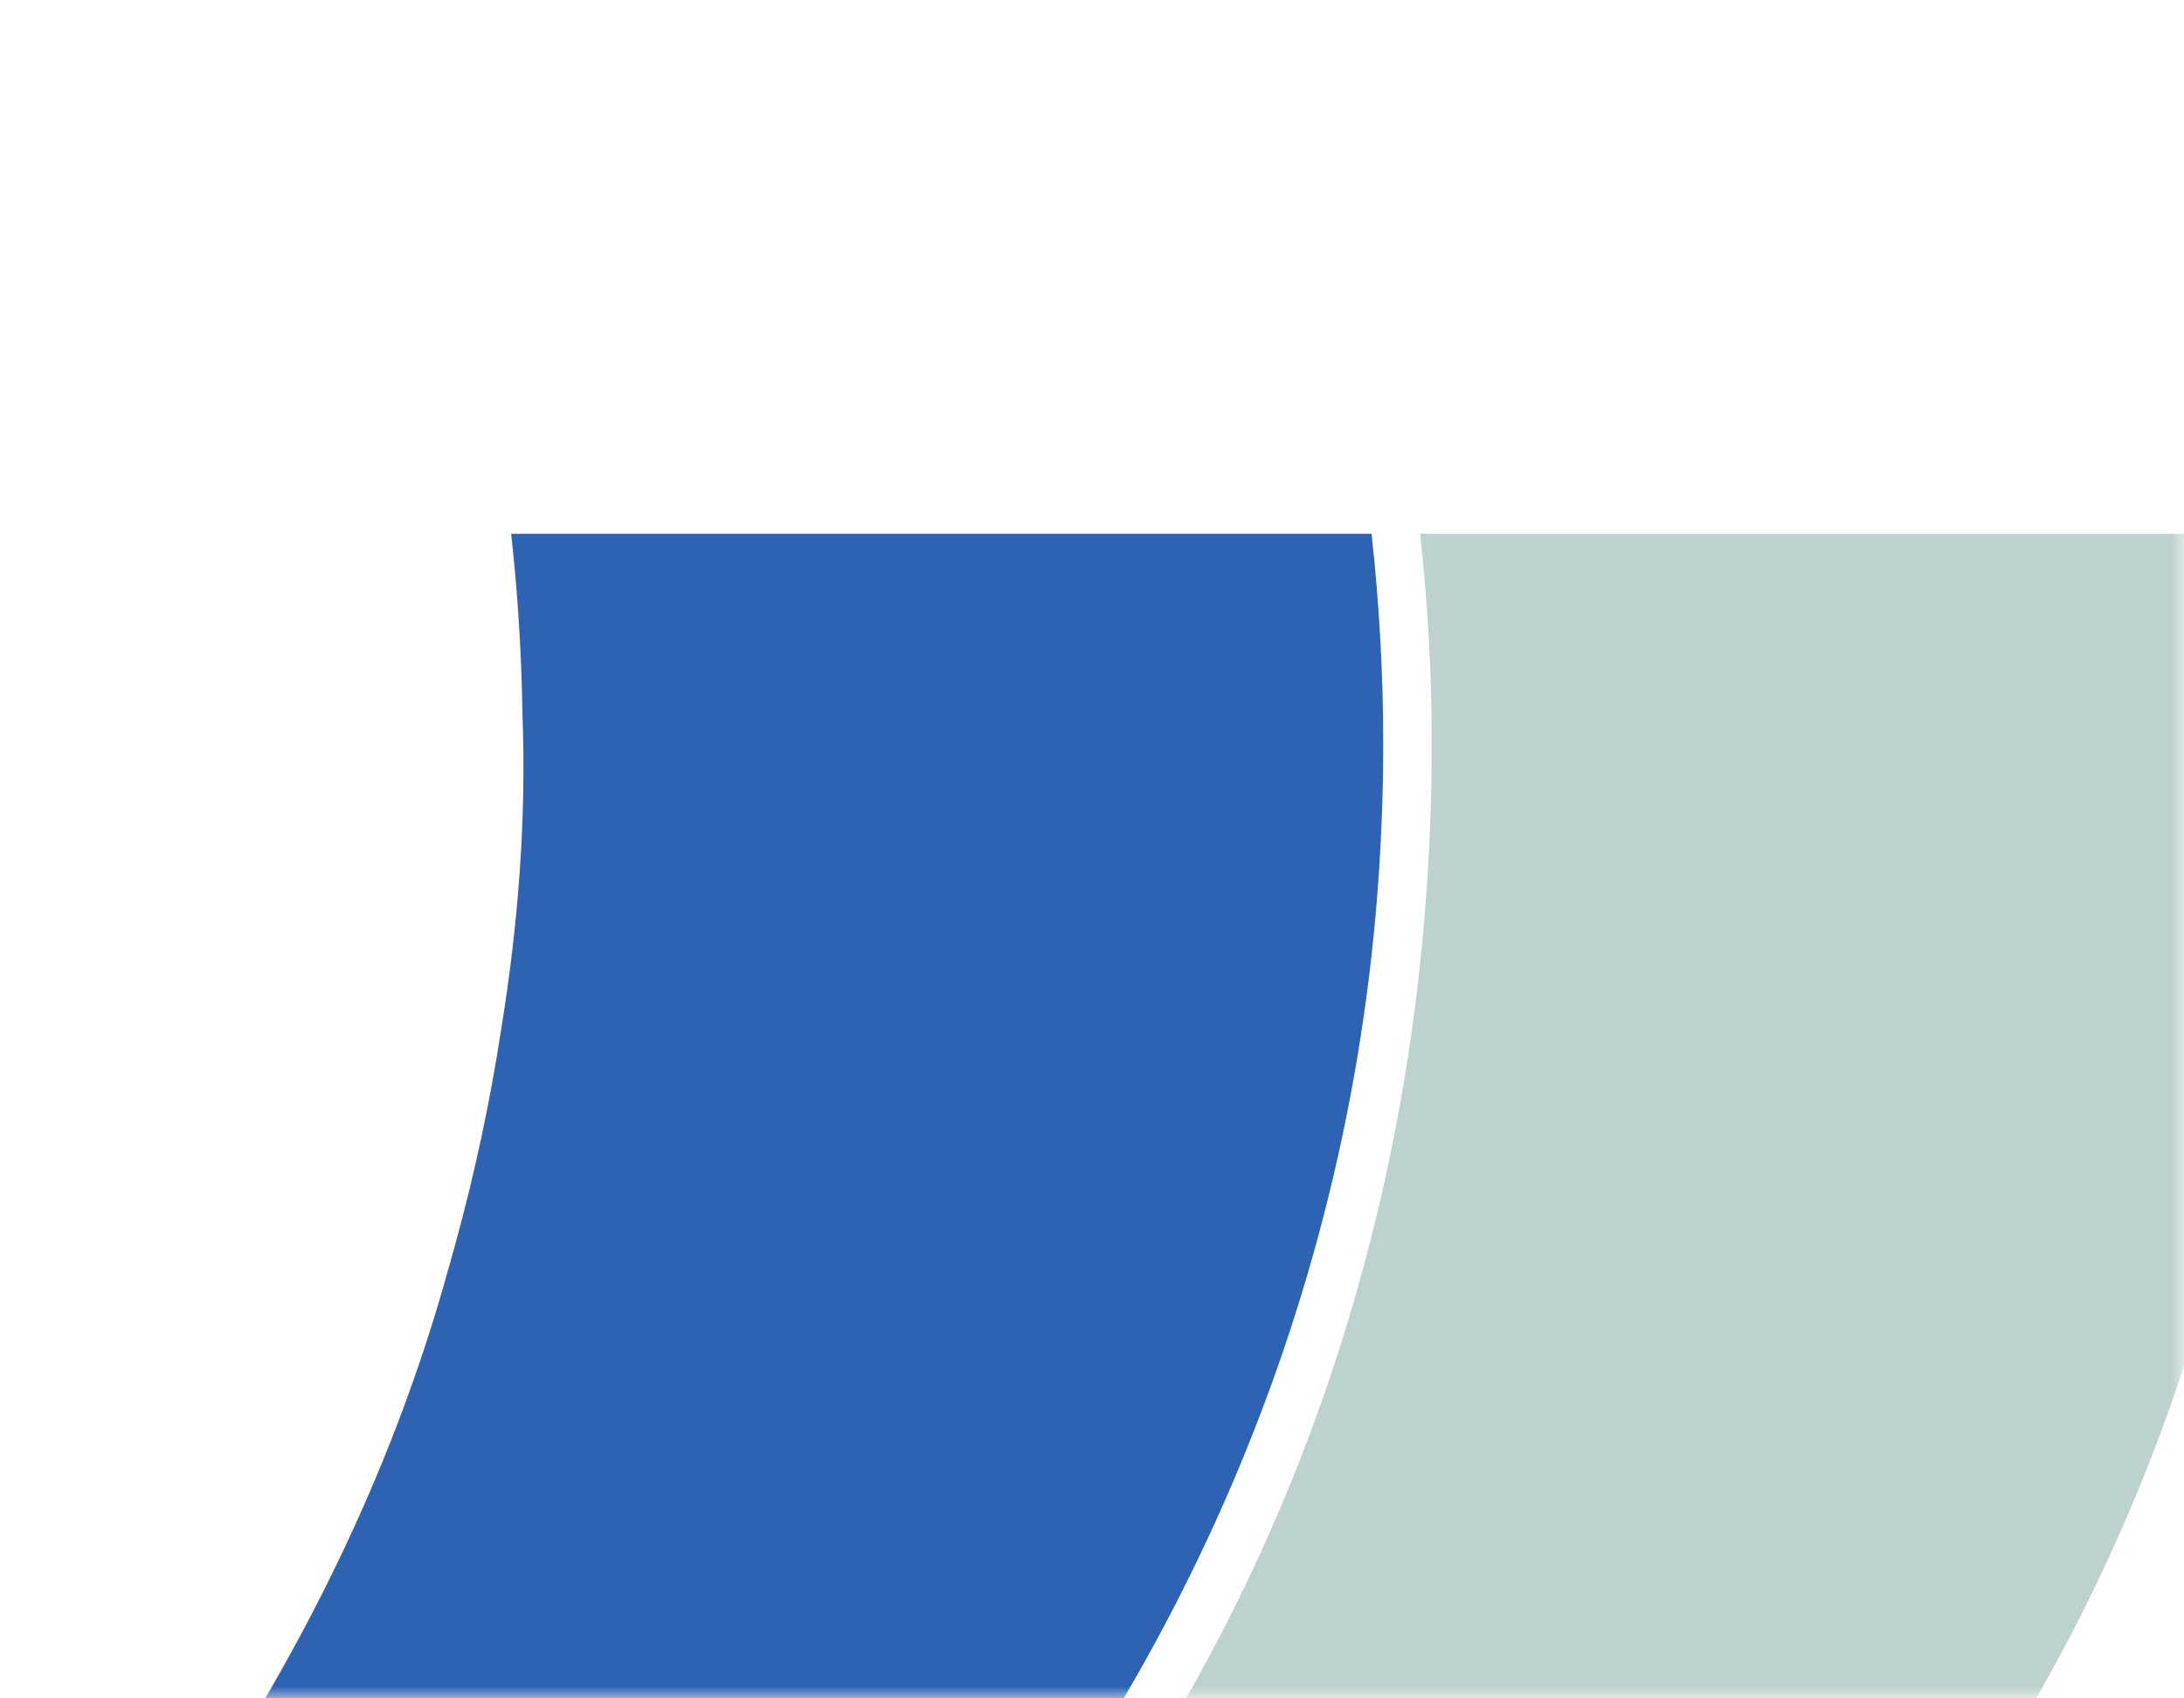 <svg width="90" height="70" viewBox="0 0 90 70" fill="none" xmlns="http://www.w3.org/2000/svg">
<g id="icon &#208;&#190;&#209;&#129;&#208;&#178;&#209;&#150;&#209;&#130;&#208;&#176;">
<mask id="mask0" mask-type="alpha" maskUnits="userSpaceOnUse" x="0" y="0" width="90" height="70">
<path id="Mask" d="M0 0H90V66C90 68.209 88.209 70 86 70H0V0Z" fill="white"/>
</mask>
<g mask="url(#mask0)">
<g id="icon &#208;&#190;&#209;&#129;&#208;&#178;&#209;&#150;&#209;&#130;&#208;&#176;_2">
<path id="Fill 4" fill-rule="evenodd" clip-rule="evenodd" d="M77.129 79.828C77.929 78.707 78.808 77.575 79.739 76.434C89.12 63.523 94 47.715 94 30.628C94 27.712 93.833 24.834 93.52 22H58.52C58.834 24.834 59 27.712 59 30.628C59 49.32 53.039 66.488 42 80L77.129 79.828Z" fill="#BDD2CE"/>
<path id="Fill 1" fill-rule="evenodd" clip-rule="evenodd" d="M57 30.628C57 27.712 56.833 24.834 56.52 22H21.065C21.335 24.435 21.49 26.903 21.529 29.4C21.695 33.798 21.353 38.125 20.648 42.452C20.192 45.429 19.565 48.349 18.781 51.207L18.773 51.242C18.759 51.295 18.742 51.348 18.729 51.401C18.636 51.733 18.546 52.066 18.449 52.397C16.575 59.165 13.556 65.986 9.21 72.812C8.19 74.414 6.454 76.81 4 80H39.332C50.38 66.488 57 49.396 57 30.702V30.628Z" fill="#2E63B3"/>
</g>
</g>
</g>
</svg>
